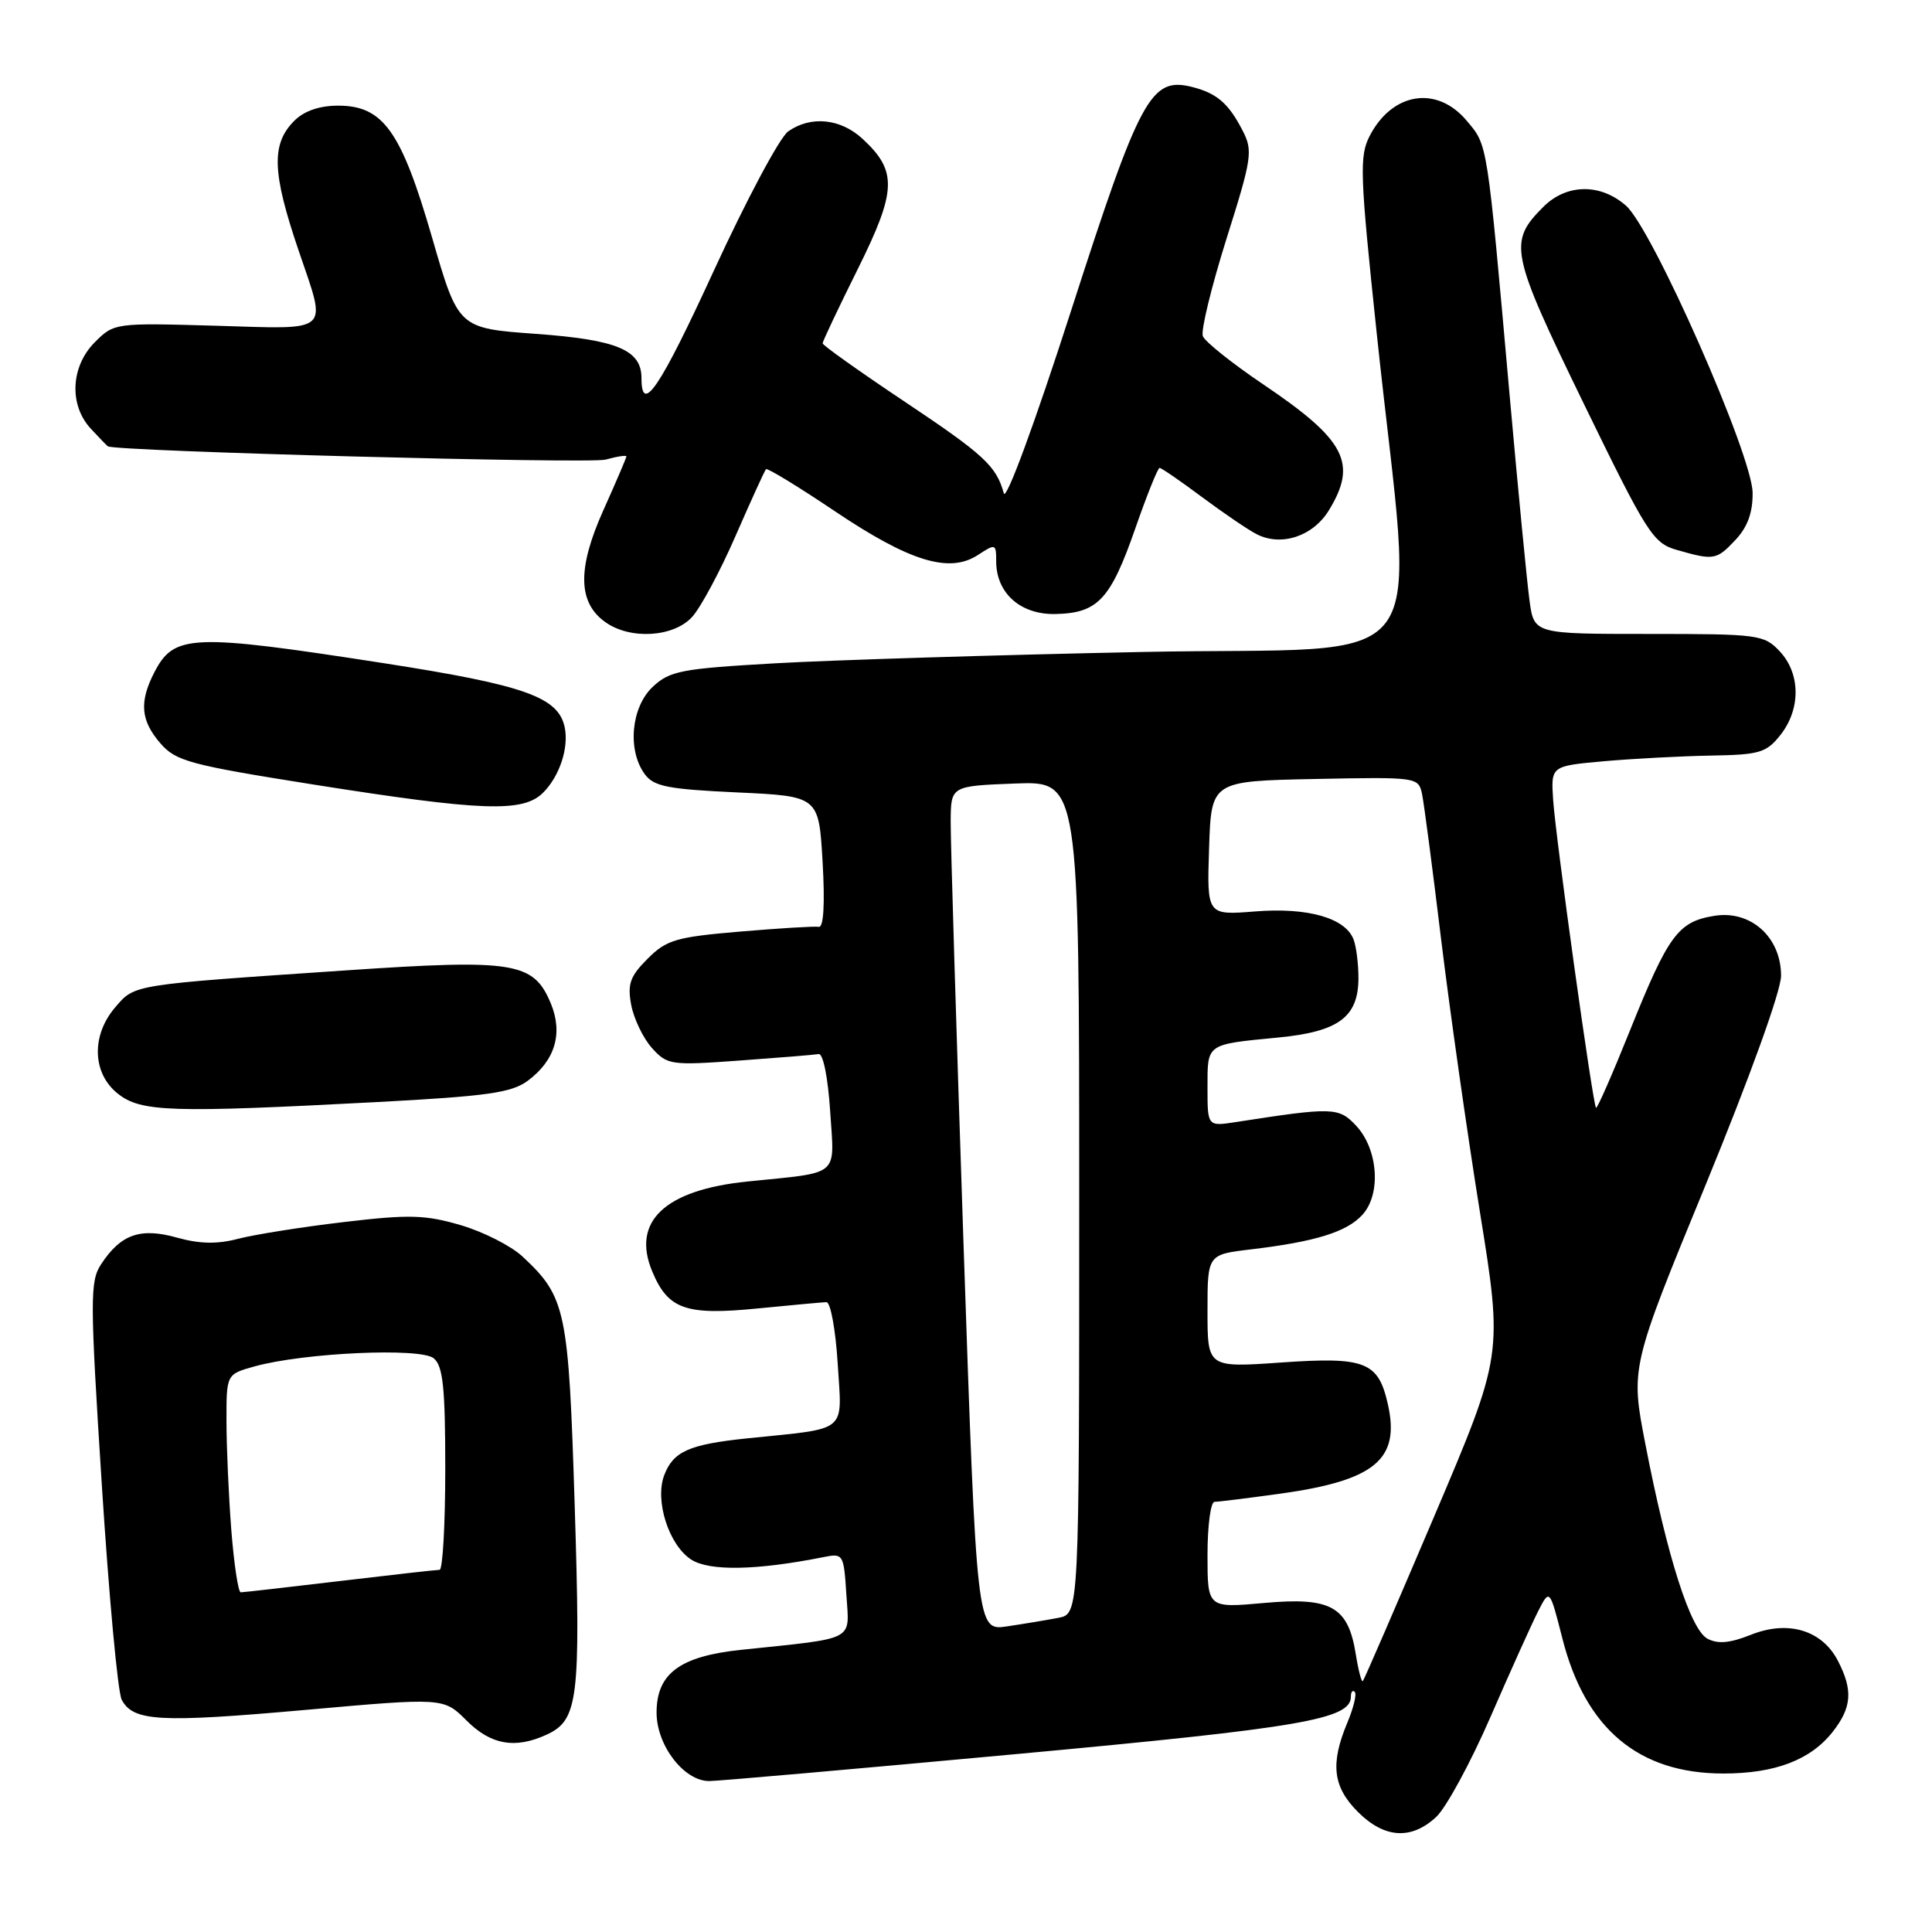 <?xml version="1.0" encoding="UTF-8" standalone="no"?>
<!DOCTYPE svg PUBLIC "-//W3C//DTD SVG 1.1//EN" "http://www.w3.org/Graphics/SVG/1.1/DTD/svg11.dtd" >
<svg xmlns="http://www.w3.org/2000/svg" xmlns:xlink="http://www.w3.org/1999/xlink" version="1.1" viewBox="0 0 256 256">
 <g >
 <path fill="currentColor"
d=" M 190.31 240.75 C 191.63 239.51 194.87 233.55 197.50 227.50 C 200.13 221.45 202.97 215.15 203.81 213.50 C 205.34 210.50 205.34 210.50 207.03 217.13 C 210.07 229.08 217.13 235.00 228.35 235.00 C 235.20 235.00 239.90 233.21 242.83 229.49 C 245.38 226.25 245.55 223.96 243.53 220.06 C 241.43 216.00 236.93 214.65 232.02 216.61 C 229.21 217.73 227.63 217.87 226.24 217.13 C 223.99 215.92 220.91 206.28 218.02 191.35 C 216.05 181.20 216.05 181.20 226.03 156.94 C 231.90 142.64 236.00 131.28 236.00 129.29 C 236.00 124.18 231.99 120.58 227.18 121.35 C 222.36 122.12 221.08 123.86 216.00 136.49 C 213.66 142.32 211.63 146.95 211.48 146.79 C 211.05 146.33 206.13 110.98 205.80 106.00 C 205.50 101.50 205.50 101.50 212.50 100.87 C 216.35 100.53 222.73 100.19 226.68 100.12 C 233.17 100.01 234.05 99.75 235.93 97.37 C 238.63 93.93 238.58 89.25 235.83 86.31 C 233.74 84.09 233.05 84.00 218.46 84.00 C 203.27 84.00 203.27 84.00 202.67 79.59 C 202.34 77.17 201.15 64.91 200.03 52.34 C 197.00 18.35 197.15 19.34 194.34 15.99 C 190.39 11.29 184.49 12.22 181.49 18.01 C 180.11 20.70 180.19 23.06 182.43 44.23 C 187.34 90.77 191.17 85.57 151.37 86.39 C 132.19 86.78 110.31 87.46 102.74 87.89 C 90.27 88.60 88.75 88.89 86.49 91.01 C 83.63 93.70 83.10 99.38 85.42 102.56 C 86.62 104.21 88.44 104.57 97.67 105.00 C 108.50 105.50 108.50 105.50 109.00 114.24 C 109.32 119.79 109.13 122.91 108.50 122.81 C 107.95 122.71 103.25 123.00 98.05 123.44 C 89.59 124.16 88.31 124.53 85.81 127.04 C 83.48 129.37 83.12 130.39 83.64 133.17 C 83.99 135.00 85.22 137.56 86.38 138.86 C 88.42 141.12 88.87 141.19 97.98 140.53 C 103.20 140.15 107.92 139.77 108.48 139.67 C 109.07 139.57 109.71 142.80 110.00 147.23 C 110.57 156.07 111.50 155.28 99.00 156.56 C 88.08 157.68 83.66 161.86 86.42 168.46 C 88.52 173.50 90.86 174.32 100.36 173.38 C 104.84 172.94 108.95 172.56 109.50 172.54 C 110.05 172.52 110.72 176.18 111.00 180.69 C 111.57 190.02 112.57 189.19 99.00 190.59 C 91.30 191.39 89.21 192.32 88.01 195.48 C 86.74 198.83 88.61 204.70 91.57 206.64 C 93.97 208.21 100.22 208.10 109.15 206.32 C 111.73 205.80 111.81 205.93 112.15 211.32 C 112.54 217.55 113.62 216.99 98.22 218.61 C 90.08 219.46 87.00 221.75 87.00 226.93 C 87.00 231.28 90.63 236.00 93.97 236.00 C 95.11 236.00 113.45 234.39 134.72 232.42 C 172.50 228.93 179.00 227.81 179.00 224.81 C 179.00 224.18 179.23 223.90 179.51 224.18 C 179.80 224.46 179.35 226.32 178.51 228.31 C 176.25 233.73 176.62 236.77 179.92 240.08 C 183.44 243.60 187.00 243.83 190.31 240.75 Z  M 72.39 229.87 C 76.62 227.94 76.96 225.25 76.15 199.50 C 75.34 173.53 75.00 171.88 69.24 166.50 C 67.73 165.09 64.05 163.22 61.05 162.34 C 56.34 160.96 54.22 160.90 45.55 161.93 C 40.02 162.58 33.74 163.58 31.58 164.14 C 28.78 164.88 26.47 164.83 23.45 163.99 C 18.60 162.63 16.00 163.54 13.39 167.53 C 11.91 169.79 11.92 172.13 13.49 196.74 C 14.43 211.45 15.61 224.28 16.13 225.23 C 17.66 228.10 21.13 228.29 40.39 226.58 C 58.78 224.94 58.78 224.94 61.81 227.97 C 65.04 231.20 68.22 231.77 72.39 229.87 Z  M 49.94 146.03 C 64.60 145.25 67.79 144.80 69.94 143.20 C 73.56 140.51 74.62 136.92 72.99 132.97 C 70.71 127.48 68.19 127.07 46.00 128.57 C 17.33 130.51 17.89 130.42 15.28 133.46 C 12.06 137.20 12.22 142.24 15.63 144.93 C 18.71 147.35 22.61 147.47 49.94 146.03 Z  M 71.97 105.03 C 74.13 102.87 75.37 99.15 74.84 96.44 C 74.04 92.37 69.60 90.79 50.82 87.87 C 25.38 83.93 23.08 84.02 20.46 89.07 C 18.43 93.01 18.63 95.46 21.25 98.49 C 23.30 100.86 25.13 101.35 41.50 103.95 C 63.95 107.50 69.31 107.69 71.97 105.03 Z  M 91.71 81.75 C 92.84 80.51 95.44 75.67 97.47 71.00 C 99.51 66.33 101.32 62.35 101.50 62.17 C 101.68 61.98 105.81 64.50 110.67 67.77 C 120.57 74.42 125.80 76.01 129.58 73.54 C 131.91 72.01 132.00 72.04 132.00 74.37 C 132.00 78.62 135.25 81.49 139.93 81.36 C 145.49 81.22 147.16 79.41 150.44 70.00 C 151.97 65.60 153.42 62.00 153.65 62.00 C 153.89 62.00 156.43 63.74 159.29 65.88 C 162.16 68.01 165.40 70.22 166.51 70.78 C 169.77 72.46 173.99 71.06 176.09 67.61 C 179.91 61.36 178.30 58.29 167.37 50.92 C 163.25 48.14 159.66 45.27 159.38 44.54 C 159.10 43.82 160.51 38.03 162.50 31.69 C 165.91 20.89 166.04 19.98 164.63 17.26 C 162.78 13.68 161.23 12.35 157.95 11.52 C 152.50 10.16 151.07 12.79 141.97 41.03 C 137.12 56.08 133.31 66.44 133.01 65.37 C 132.02 61.74 130.40 60.25 119.75 53.14 C 113.84 49.19 109.00 45.75 109.00 45.49 C 109.00 45.24 111.09 40.82 113.65 35.67 C 118.82 25.26 118.92 22.68 114.31 18.41 C 111.39 15.70 107.44 15.30 104.44 17.41 C 103.33 18.18 98.90 26.49 94.58 35.88 C 87.43 51.44 85.00 55.04 85.00 50.10 C 85.00 46.37 81.77 45.02 71.03 44.24 C 60.73 43.50 60.73 43.50 57.26 31.50 C 53.17 17.36 50.77 14.00 44.81 14.00 C 42.33 14.00 40.30 14.70 39.00 16.00 C 35.92 19.08 36.04 22.84 39.58 33.23 C 43.34 44.30 44.09 43.62 28.57 43.16 C 15.24 42.78 15.12 42.79 12.57 45.34 C 9.36 48.55 9.12 53.68 12.04 56.81 C 13.16 58.02 14.17 59.06 14.29 59.14 C 15.29 59.80 78.15 61.48 80.25 60.90 C 81.76 60.48 83.00 60.29 83.00 60.48 C 83.00 60.66 81.62 63.89 79.93 67.65 C 76.47 75.37 76.57 79.89 80.26 82.47 C 83.57 84.79 89.26 84.43 91.71 81.75 Z  M 229.96 71.54 C 231.56 69.84 232.26 67.91 232.23 65.29 C 232.18 60.29 218.97 30.34 215.45 27.25 C 212.06 24.27 207.57 24.34 204.50 27.41 C 199.83 32.08 200.11 33.43 209.81 53.39 C 218.23 70.69 219.03 71.96 222.16 72.86 C 227.10 74.28 227.44 74.22 229.96 71.54 Z  M 179.65 219.20 C 178.64 212.87 176.38 211.60 167.52 212.40 C 160.00 213.08 160.00 213.08 160.00 206.04 C 160.00 202.17 160.42 199.00 160.93 199.00 C 161.44 199.00 165.36 198.51 169.64 197.92 C 182.20 196.17 185.55 193.38 183.90 186.07 C 182.63 180.43 180.92 179.76 169.75 180.54 C 160.00 181.22 160.00 181.22 160.00 173.72 C 160.00 166.23 160.00 166.23 165.75 165.55 C 174.32 164.53 178.47 163.24 180.54 160.95 C 183.03 158.21 182.61 152.28 179.70 149.17 C 177.39 146.70 176.65 146.68 163.75 148.68 C 160.00 149.26 160.00 149.26 160.00 144.10 C 160.00 138.24 159.77 138.41 169.34 137.48 C 177.38 136.71 180.00 134.77 180.00 129.58 C 180.00 127.70 179.71 125.40 179.35 124.47 C 178.26 121.63 173.27 120.21 166.31 120.77 C 159.92 121.28 159.92 121.28 160.21 112.39 C 160.50 103.50 160.50 103.50 174.22 103.22 C 187.80 102.95 187.95 102.97 188.43 105.22 C 188.69 106.47 189.83 115.15 190.96 124.50 C 192.10 133.85 194.40 150.05 196.08 160.50 C 199.15 179.50 199.15 179.50 190.02 200.97 C 184.99 212.79 180.75 222.59 180.58 222.76 C 180.41 222.93 179.99 221.33 179.65 219.20 Z  M 127.67 164.80 C 126.72 136.59 125.95 111.40 125.97 108.82 C 126.00 104.15 126.00 104.15 134.50 103.82 C 143.00 103.50 143.00 103.50 143.00 158.67 C 143.00 213.84 143.00 213.84 140.25 214.37 C 138.74 214.66 135.68 215.17 133.46 215.50 C 129.42 216.11 129.42 216.11 127.67 164.80 Z  M 30.65 202.75 C 30.30 198.21 30.01 191.71 30.01 188.30 C 30.00 182.09 30.00 182.09 33.75 181.05 C 40.29 179.24 55.74 178.54 57.47 179.98 C 58.70 181.00 59.00 183.84 59.00 194.62 C 59.00 201.98 58.66 208.00 58.25 208.01 C 57.84 208.01 51.88 208.68 45.00 209.50 C 38.12 210.32 32.23 210.99 31.90 210.99 C 31.57 211.00 31.01 207.29 30.65 202.75 Z "/>
</g>
</svg>